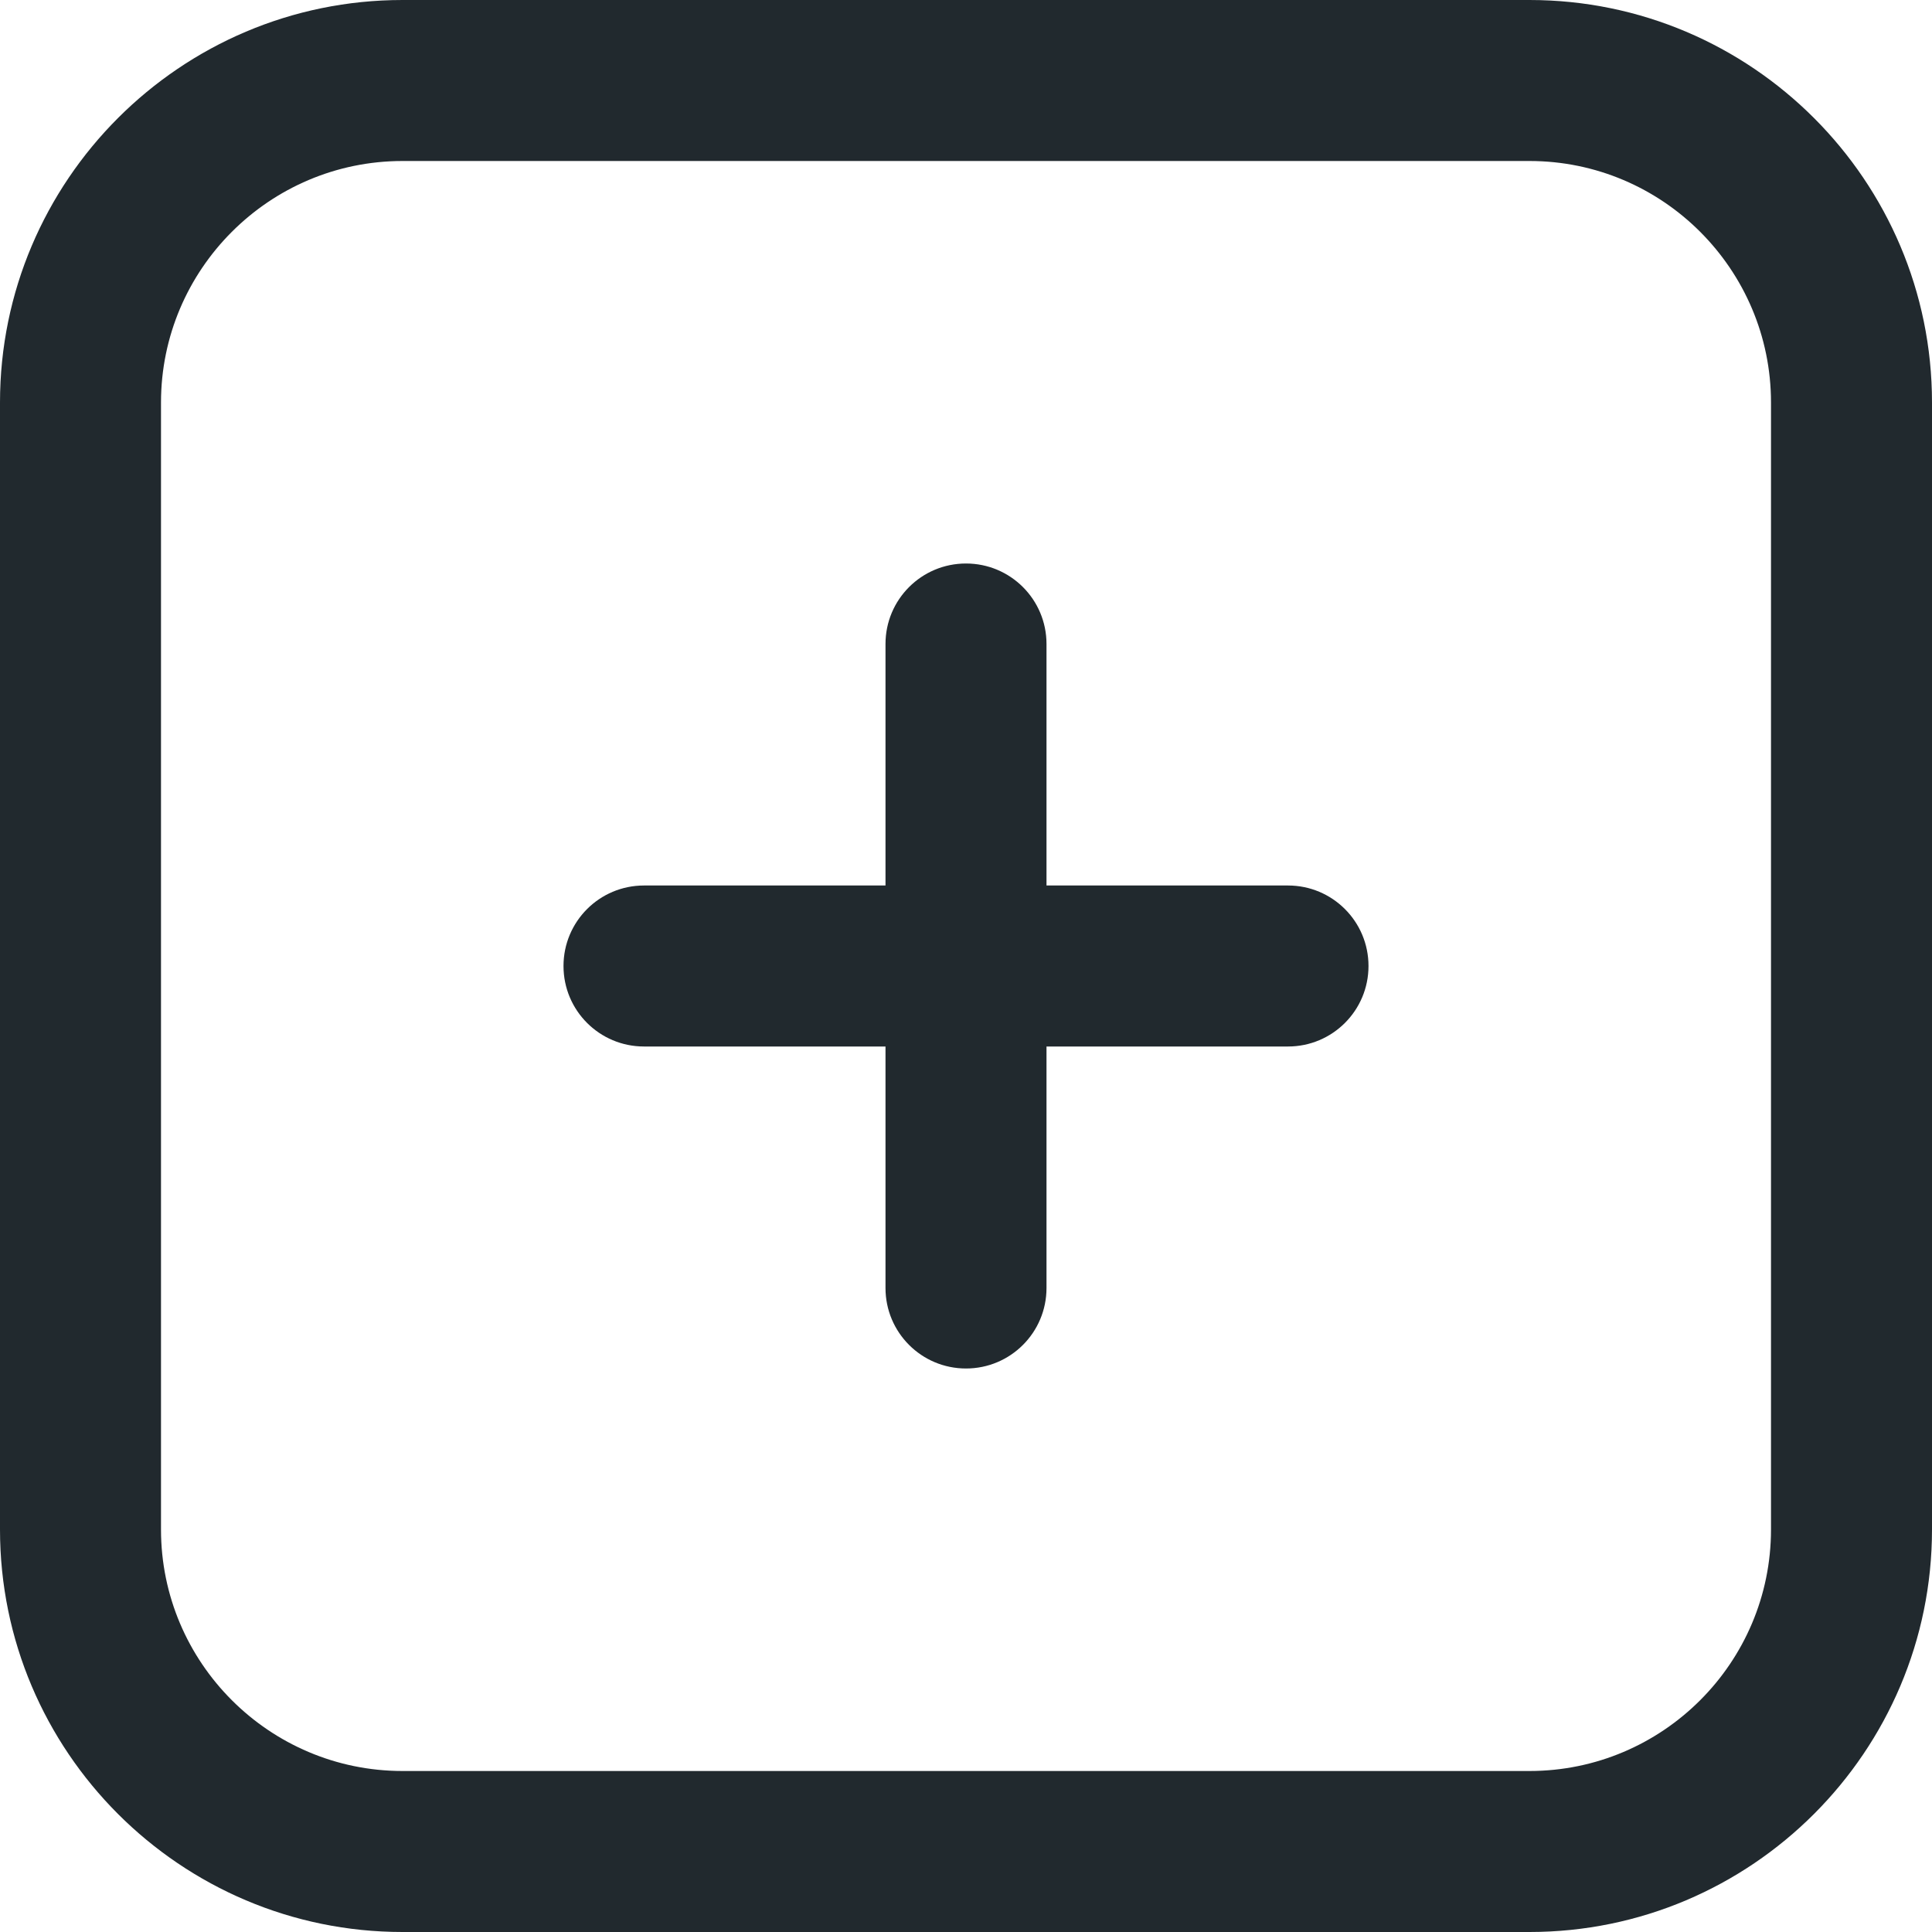 <svg width="18" height="18" viewBox="0 0 18 18" fill="none" xmlns="http://www.w3.org/2000/svg">
<path d="M12.75 9C12.75 9.415 12.414 9.75 12 9.75H9.75V12C9.75 12.415 9.414 12.75 9 12.75C8.586 12.75 8.25 12.415 8.25 12V9.75H6C5.586 9.75 5.25 9.415 5.25 9C5.25 8.585 5.586 8.25 6 8.25H8.25V6C8.25 5.585 8.586 5.25 9 5.25C9.414 5.25 9.75 5.585 9.75 6V8.25H12C12.414 8.25 12.75 8.585 12.75 9ZM18 3.75V14.25C18 16.318 16.318 18 14.25 18H3.75C1.682 18 0 16.318 0 14.25V3.75C0 1.682 1.682 0 3.75 0H14.25C16.318 0 18 1.682 18 3.75ZM16.5 3.75C16.5 2.51 15.491 1.5 14.25 1.5H3.75C2.51 1.5 1.5 2.51 1.5 3.75V14.25C1.5 15.491 2.51 16.5 3.75 16.5H14.25C15.491 16.5 16.5 15.491 16.5 14.25V3.75Z" fill="#21292E"/>
</svg>
